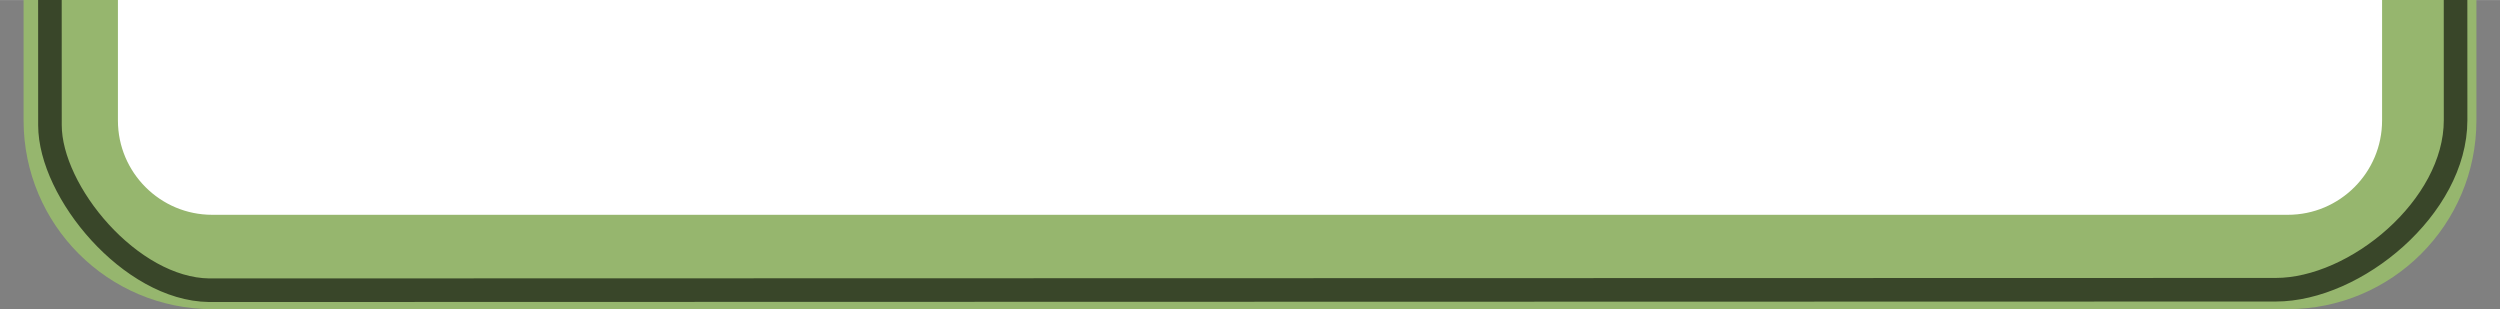 ﻿<?xml version="1.0" encoding="utf-8"?>
<!DOCTYPE svg PUBLIC "-//W3C//DTD SVG 1.1//EN" "http://www.w3.org/Graphics/SVG/1.1/DTD/svg11.dtd">
<svg xmlns="http://www.w3.org/2000/svg" xmlns:xlink="http://www.w3.org/1999/xlink" version="1.1" baseProfile="full" width="106" height="13.105" viewBox="0 0 106.00 13.10" enable-background="new 0 0 106.00 13.10" xml:space="preserve">
	<rect x="0" y="0" width="106.00" height="13.10" fill="#808080" stroke="none"/>
	<path fill="#FFFFFF" fill-opacity="1" stroke-width="4" stroke-linejoin="round" stroke="#96B66E" stroke-opacity="1" d="M 97,11.105L 9,11.105C 5.686,11.105 3,8.418 3,5.105L 3,-64.895L 3,-82.895C 3,-86.209 5.686,-88.895 9,-88.895L 97,-88.895C 100.314,-88.895 103,-86.209 103,-82.895L 103,-64.895L 103,5.105C 103,8.418 100.314,11.105 97,11.105 Z "/>
	<path fill="none" stroke-linejoin="round" stroke="#394629" stroke-opacity="1" d="M 96.492,12.282L 8.868,12.303C 5.534,12.261 2.118,8.136 2.118,5.303L 2.097,-65.196L 2.097,-83.556C 2.138,-86.301 5.138,-89.676 8.217,-89.676L 97.367,-89.655C 100.747,-89.655 104.076,-86.614 104.159,-82.28L 104.096,-65.196L 104.117,5.095C 104.117,8.782 99.872,12.282 96.492,12.282 Z "/>
</svg>
